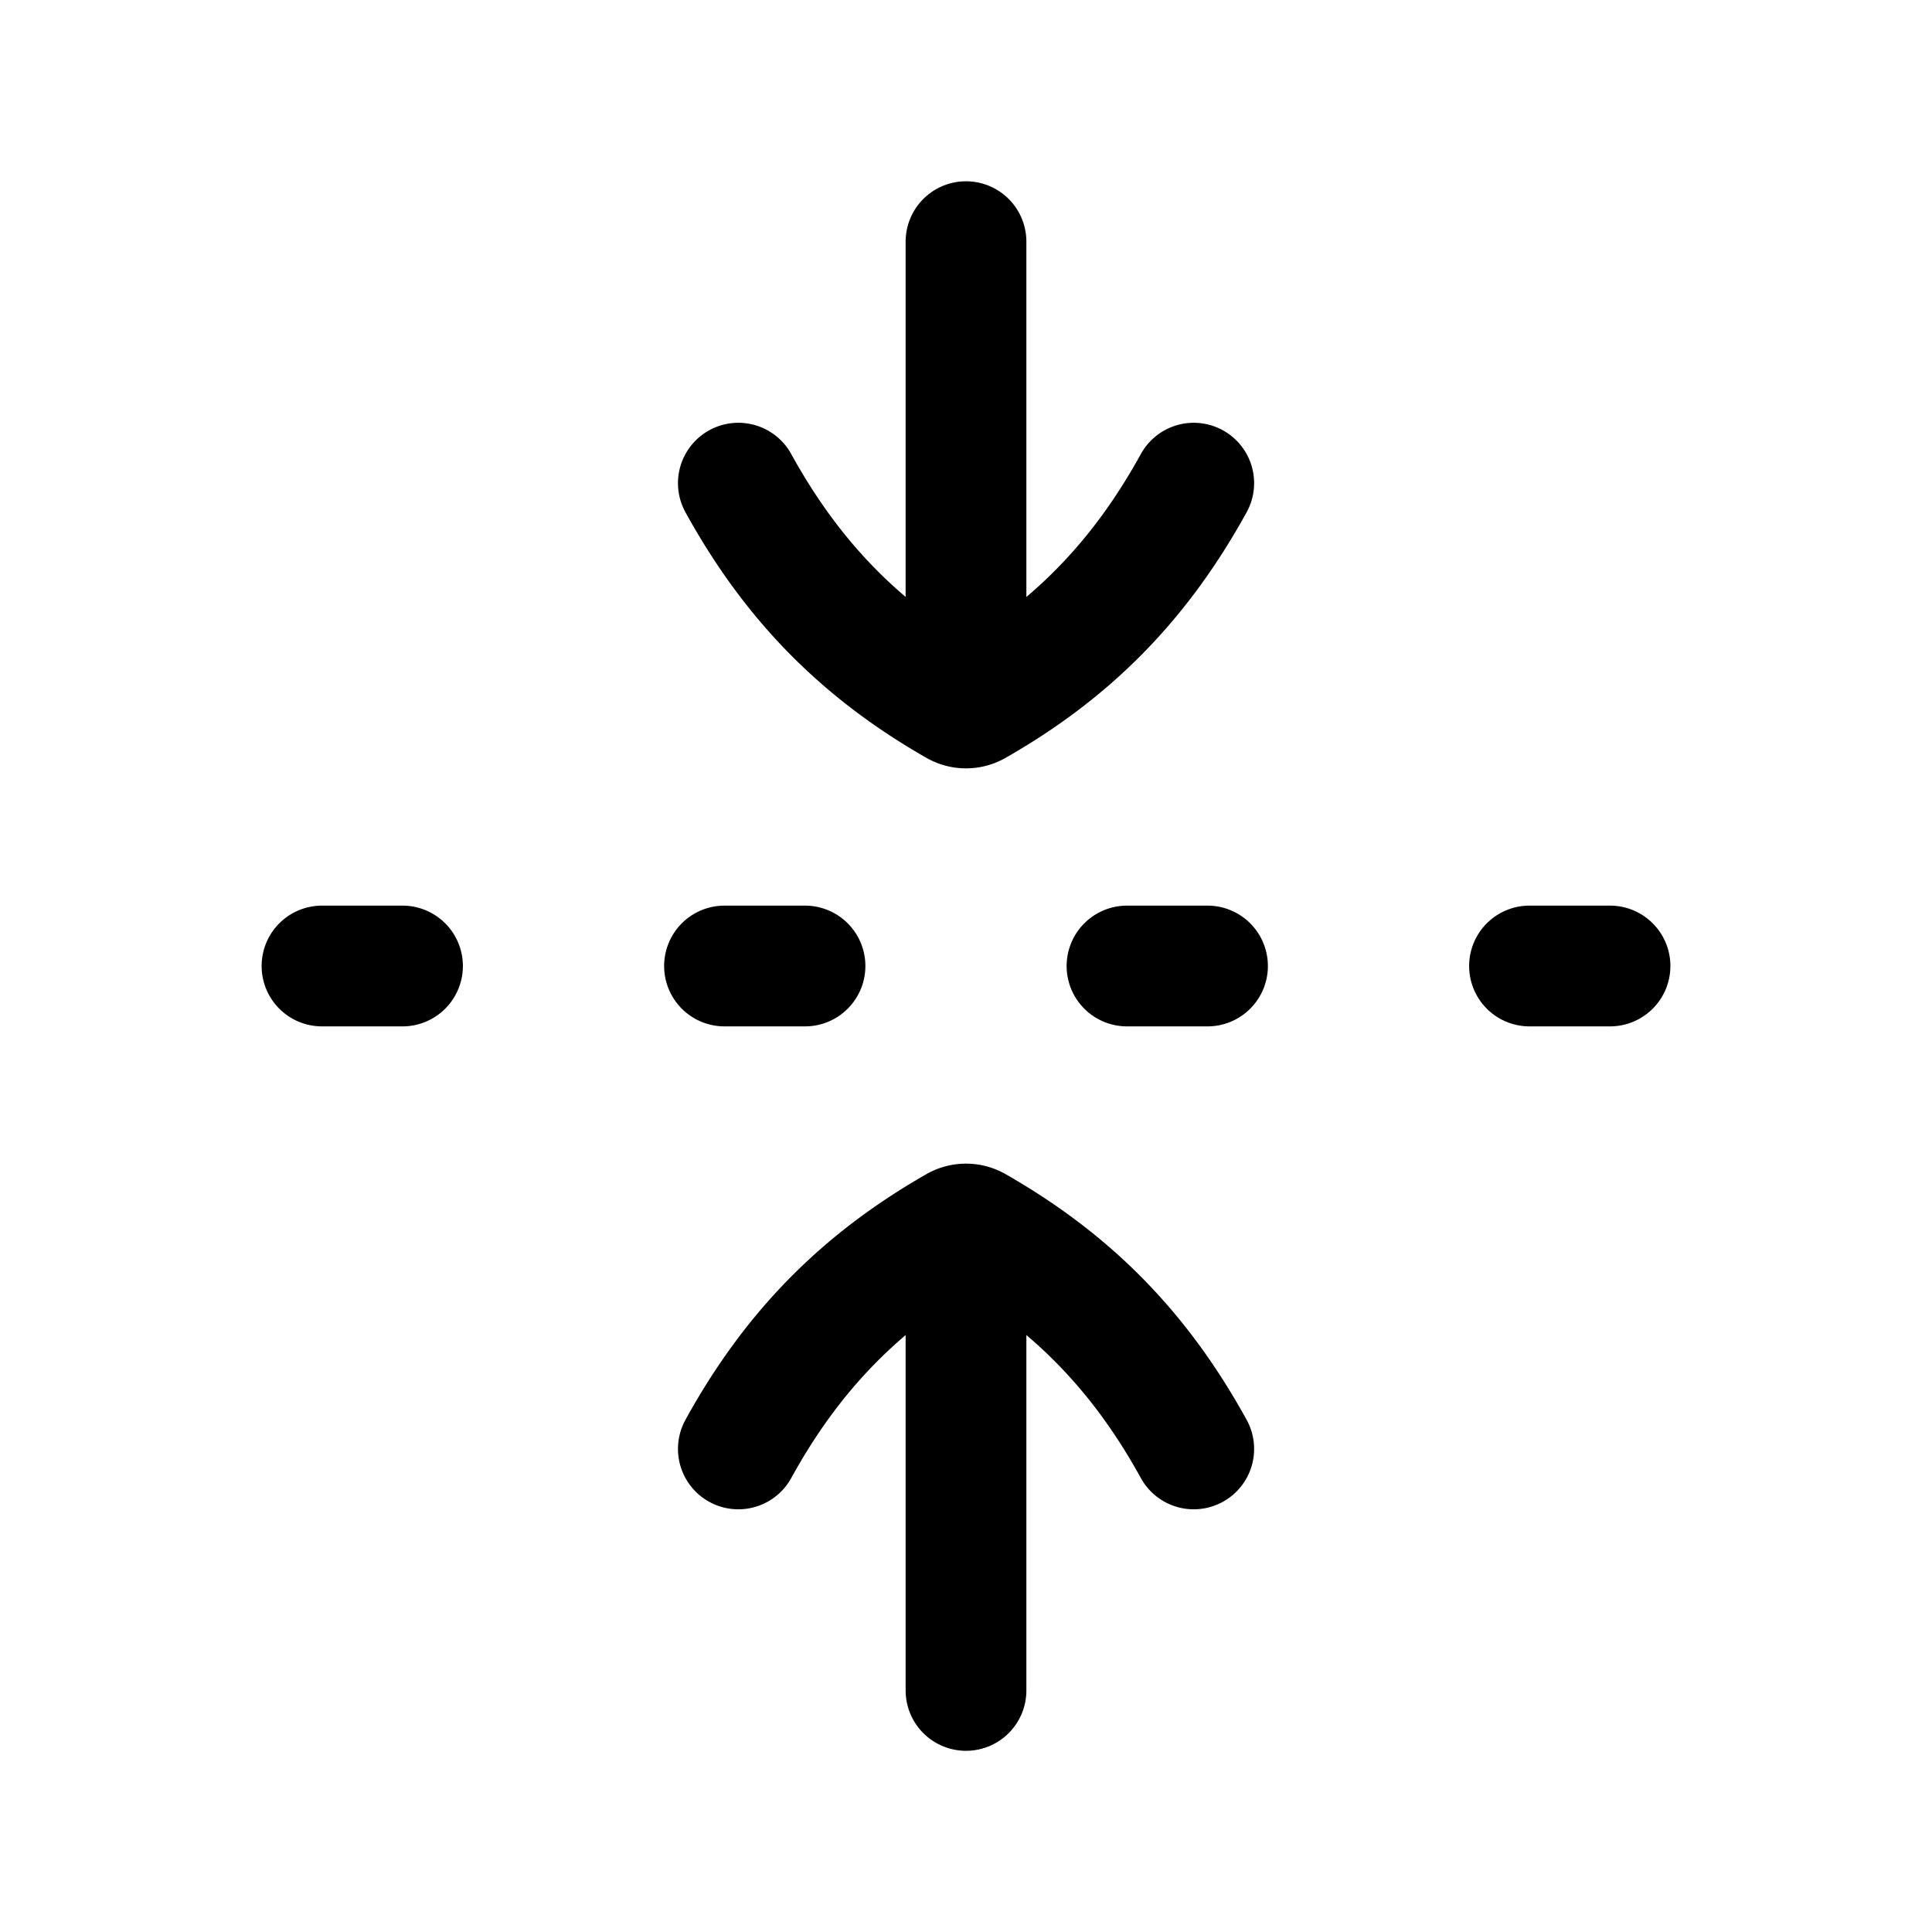 <svg xmlns="http://www.w3.org/2000/svg" width="24" height="24" fill="none">
    <path stroke="currentColor" stroke-linecap="round" stroke-linejoin="round" stroke-width="1.5" d="M12 20.999v-5.5m2.829 2.5c-.668-1.214-1.518-2.082-2.709-2.762a.242.242 0 0 0-.24 0c-1.19.68-2.04 1.548-2.708 2.762M12 3.002v5.5m2.829-2.5c-.668 1.213-1.518 2.082-2.709 2.761a.242.242 0 0 1-.24 0c-1.19-.68-2.04-1.548-2.708-2.761M4 12h1m4 0h1m4 0h1m4 0h1"/>
</svg>